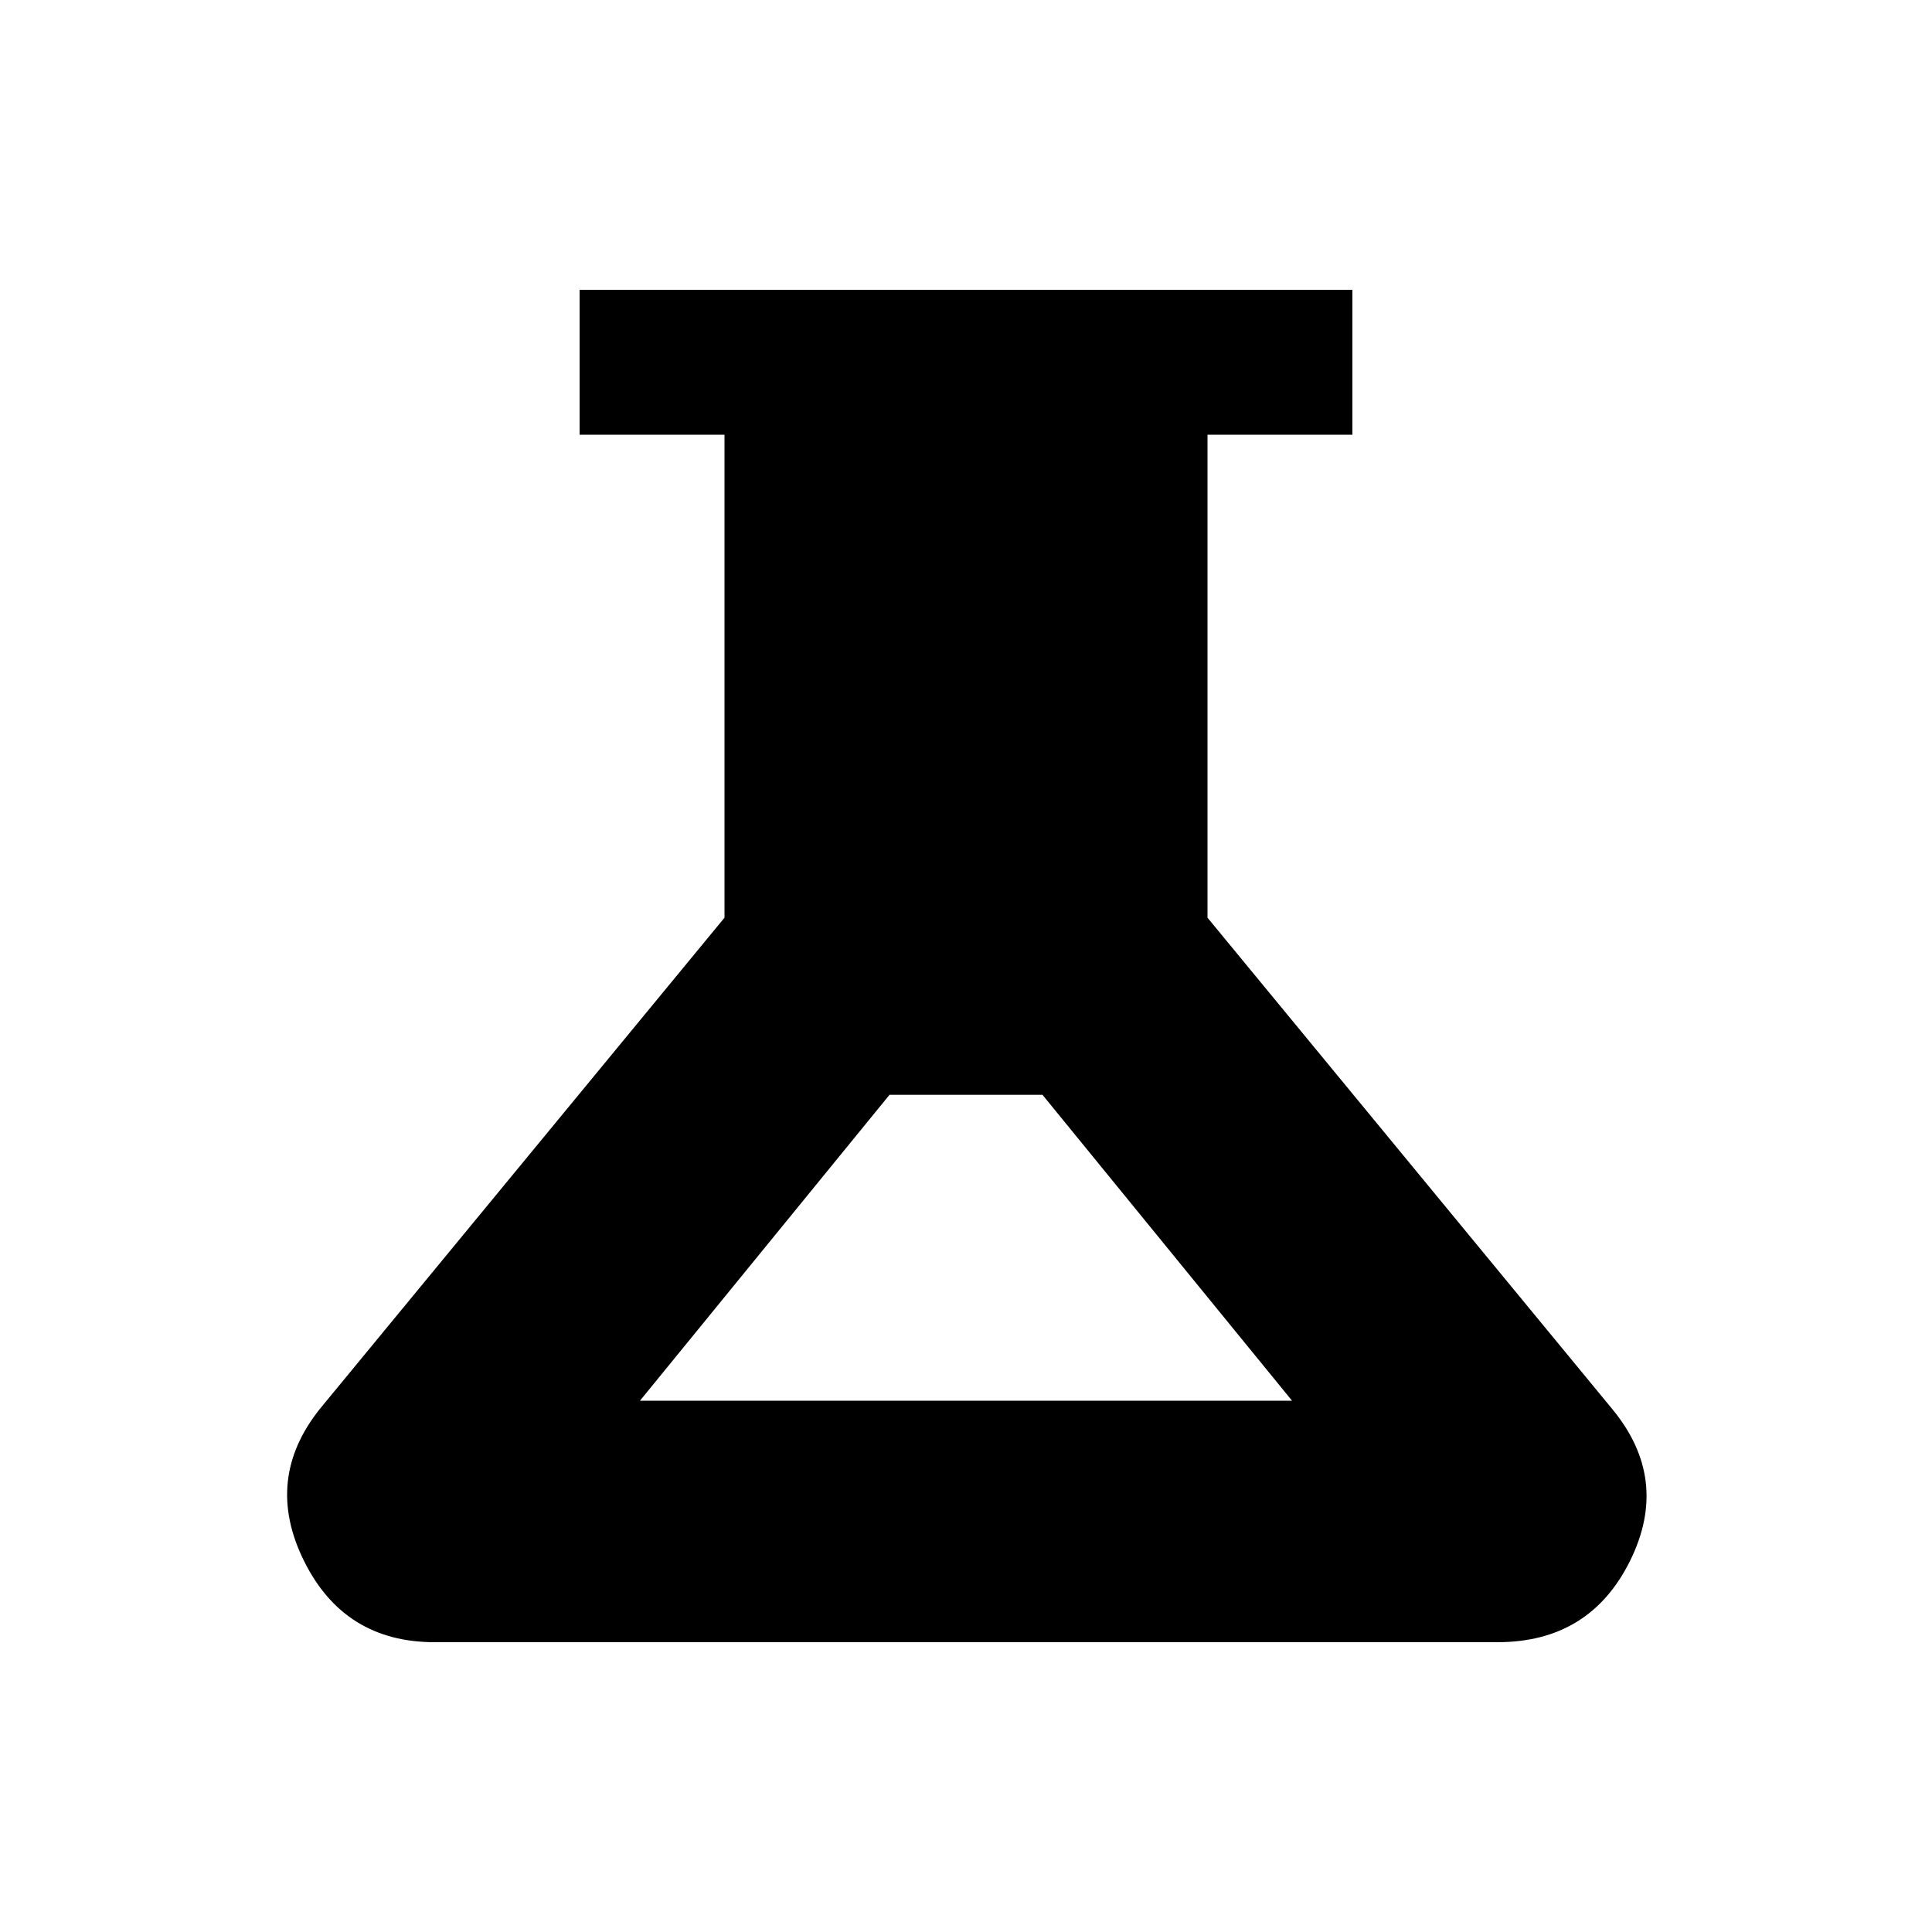 <svg xmlns="http://www.w3.org/2000/svg" height="20" viewBox="0 -960 960 960" width="20"><path d="M216-144q-45 0-65-40.5t8-75.5l201-244v-240h-72v-72h384v72h-72v240l201 244q29 35 9 75.5T744-144H216Zm102-120h324L518-416h-76L318-264Z"/></svg>